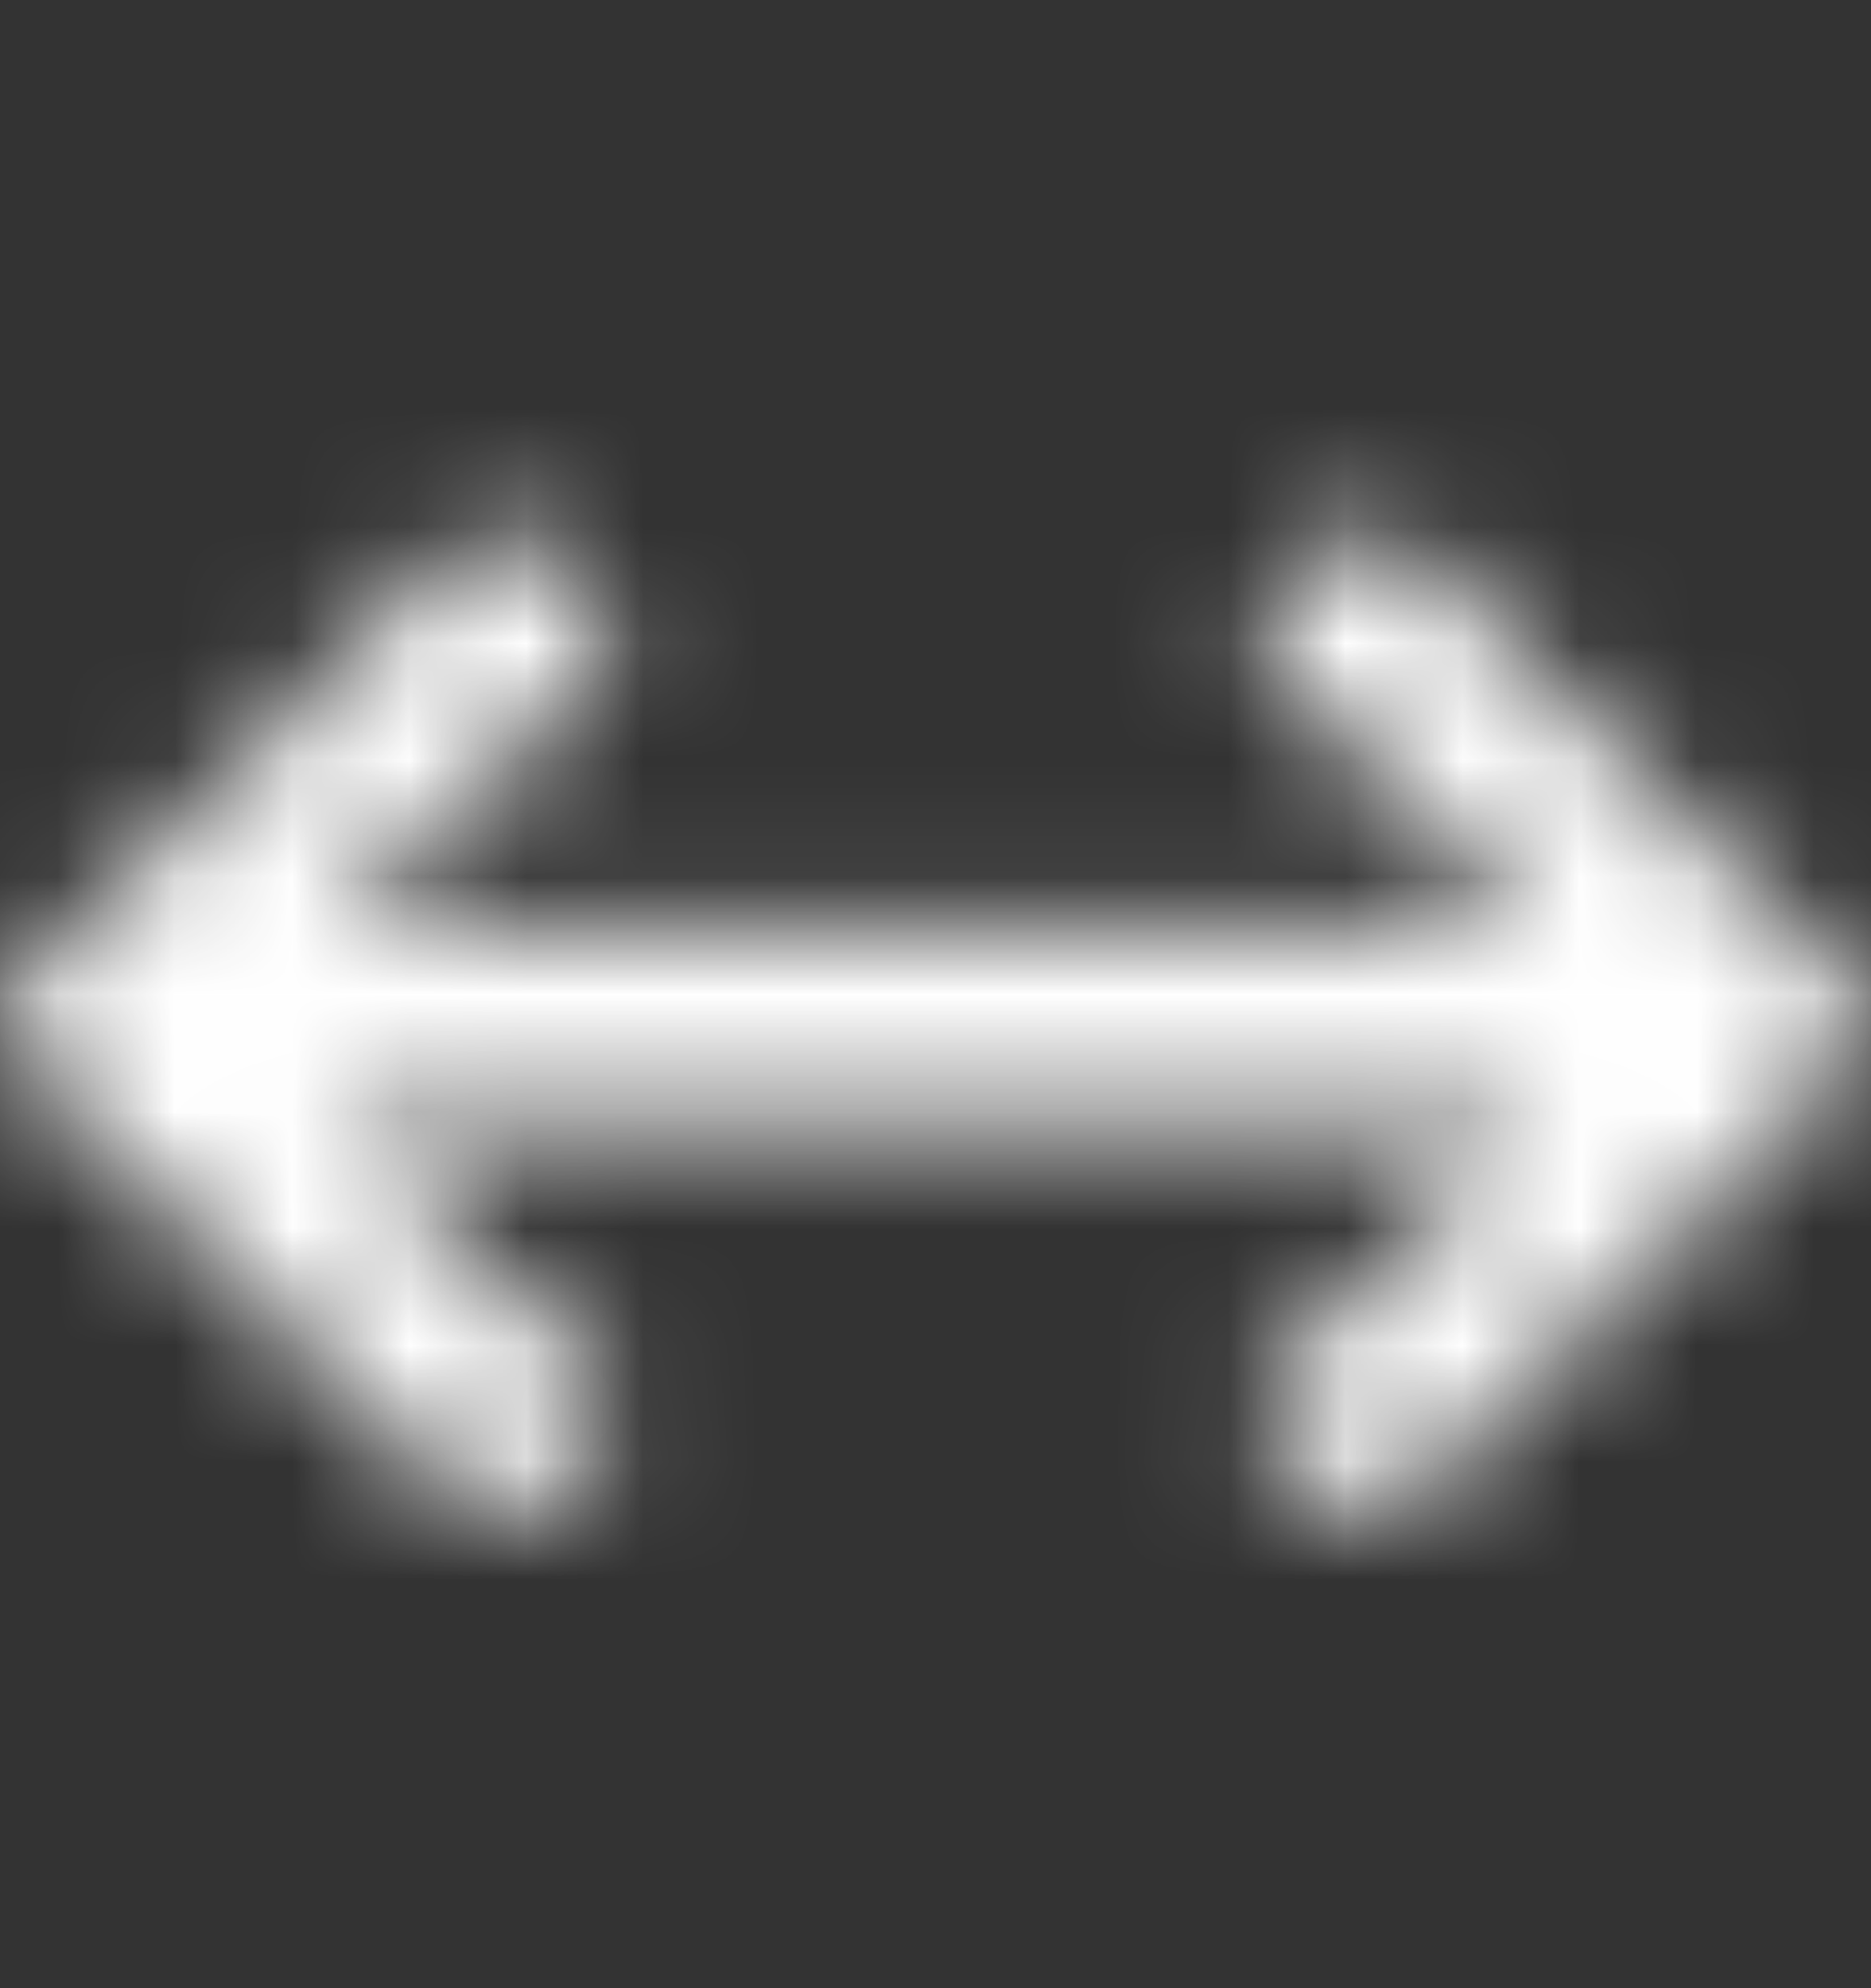 <svg width="16" height="17" viewBox="0 0 16 17" fill="none" xmlns="http://www.w3.org/2000/svg">
<rect x="0" y="0" width="16" height="17" fill="#333333" stroke="none"/>
<path fillRule="evenodd" clipRule="evenodd" d="M10.856 5.223C10.708 5.372 10.71 5.613 10.862 5.759L13.149 7.946H2.851L5.138 5.759C5.29 5.613 5.292 5.372 5.144 5.223L4.53 4.61C4.384 4.463 4.146 4.463 4 4.61L0.11 8.494C-0.037 8.64 -0.037 8.877 0.11 9.024L4 12.908C4.146 13.054 4.384 13.054 4.53 12.908L5.144 12.294C5.292 12.146 5.29 11.904 5.138 11.759L2.851 9.571H13.149L10.862 11.759C10.71 11.904 10.708 12.146 10.856 12.294L11.47 12.908C11.616 13.054 11.854 13.054 12 12.908L15.89 9.024C16.037 8.877 16.037 8.64 15.89 8.494L12 4.61C11.854 4.463 11.616 4.463 11.47 4.61L10.856 5.223Z" fill="white" fill-opacity="0.01"/>
<mask id="mask0_2569_7429" style="mask-type:luminance" maskUnits="userSpaceOnUse" x="0" y="4" width="16" height="10">
<path fillRule="evenodd" clipRule="evenodd" d="M10.856 5.223C10.708 5.372 10.71 5.613 10.862 5.759L13.149 7.946H2.851L5.138 5.759C5.29 5.613 5.292 5.372 5.144 5.223L4.53 4.61C4.384 4.463 4.146 4.463 4 4.61L0.11 8.494C-0.037 8.64 -0.037 8.877 0.11 9.024L4 12.908C4.146 13.054 4.384 13.054 4.53 12.908L5.144 12.294C5.292 12.146 5.29 11.904 5.138 11.759L2.851 9.571H13.149L10.862 11.759C10.71 11.904 10.708 12.146 10.856 12.294L11.47 12.908C11.616 13.054 11.854 13.054 12 12.908L15.89 9.024C16.037 8.877 16.037 8.64 15.89 8.494L12 4.61C11.854 4.463 11.616 4.463 11.47 4.61L10.856 5.223Z" fill="white"/>
</mask>
<g mask="url(#mask0_2569_7429)">
<rect y="0.5" width="16" height="16" fill="white"/>
</g>
</svg>
